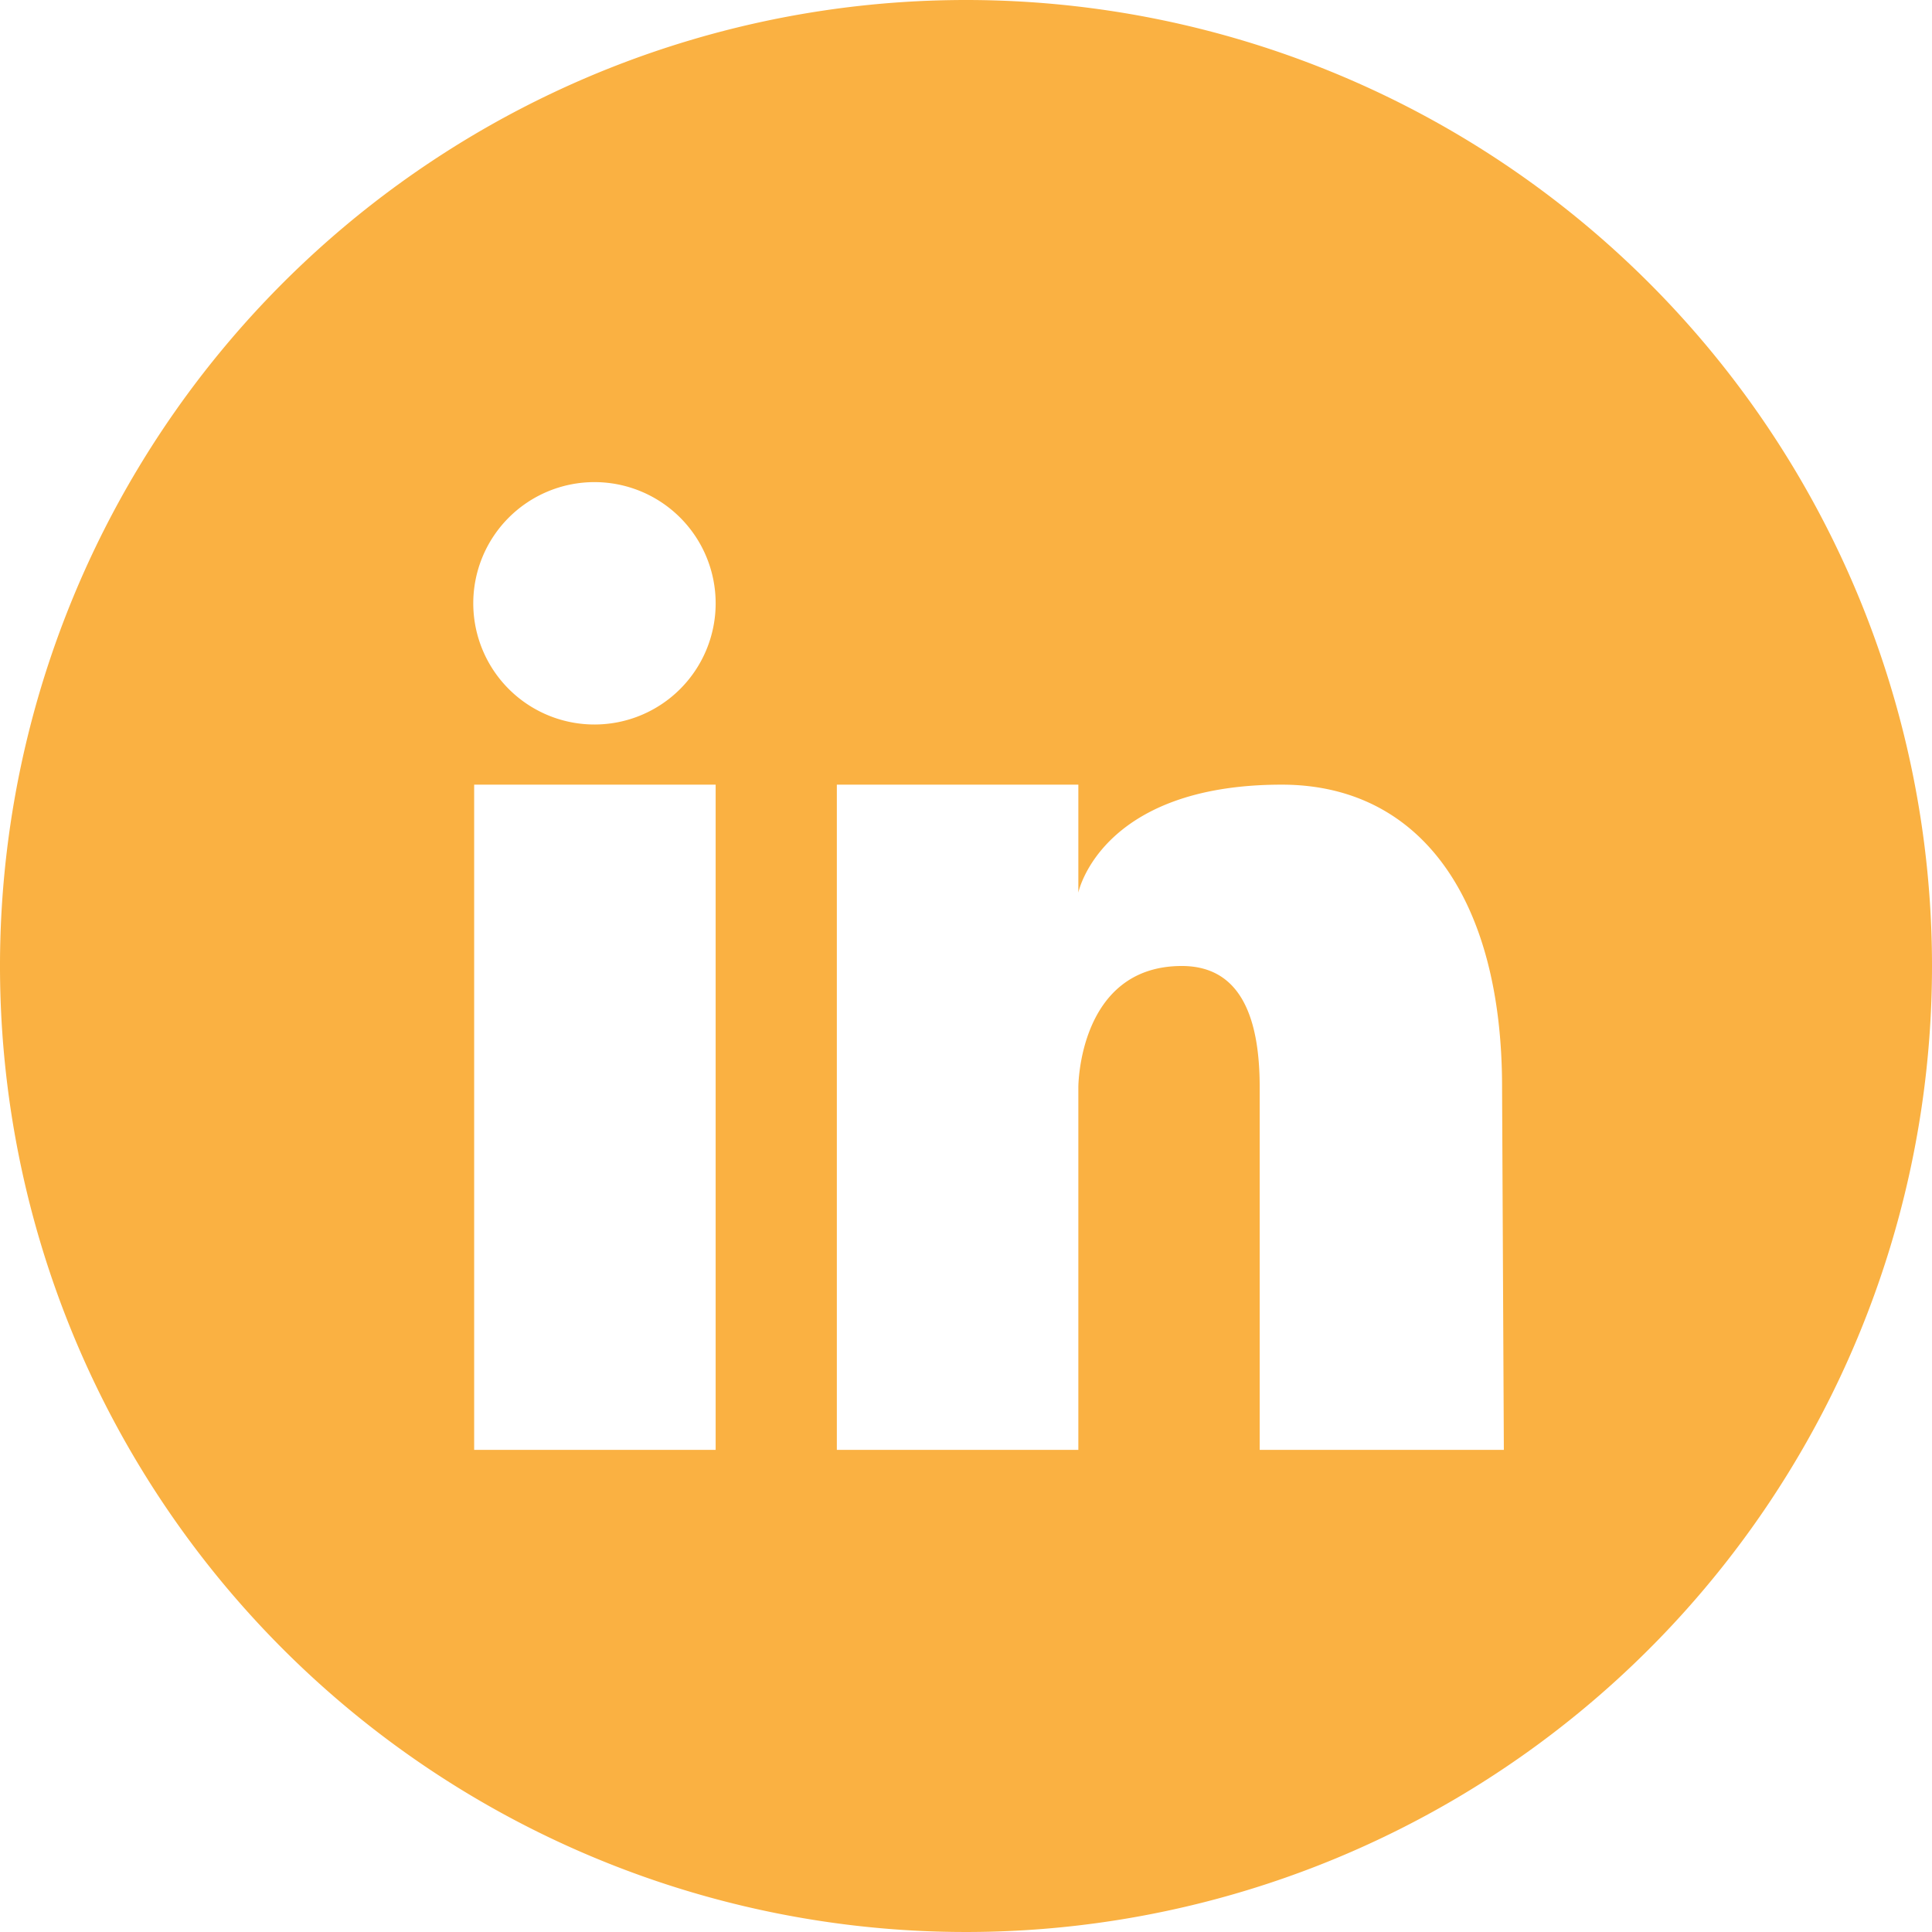 <svg xmlns="http://www.w3.org/2000/svg" viewBox="0 0 21.84 21.84"><defs><style>.cls-1{fill:#fab142;}</style></defs><g id="Layer_2" data-name="Layer 2"><g id="Layer_1-2" data-name="Layer 1"><path class="cls-1" d="M10.92,0A10.92,10.92,0,1,0,21.84,10.92,10.92,10.92,0,0,0,10.92,0ZM8.09,16.39H5.36V8.87H8.09ZM6.73,8.19A1.37,1.37,0,1,1,8.09,6.82,1.37,1.37,0,0,1,6.73,8.19ZM17,16.39H14.24v-4.1c0-.76-.2-1.37-.88-1.37-1.17,0-1.17,1.37-1.17,1.37v4.1H9.46V8.87h2.73v1.22s.25-1.22,2.3-1.22c1.56,0,2.49,1.28,2.49,3.42Z"/></g></g></svg>